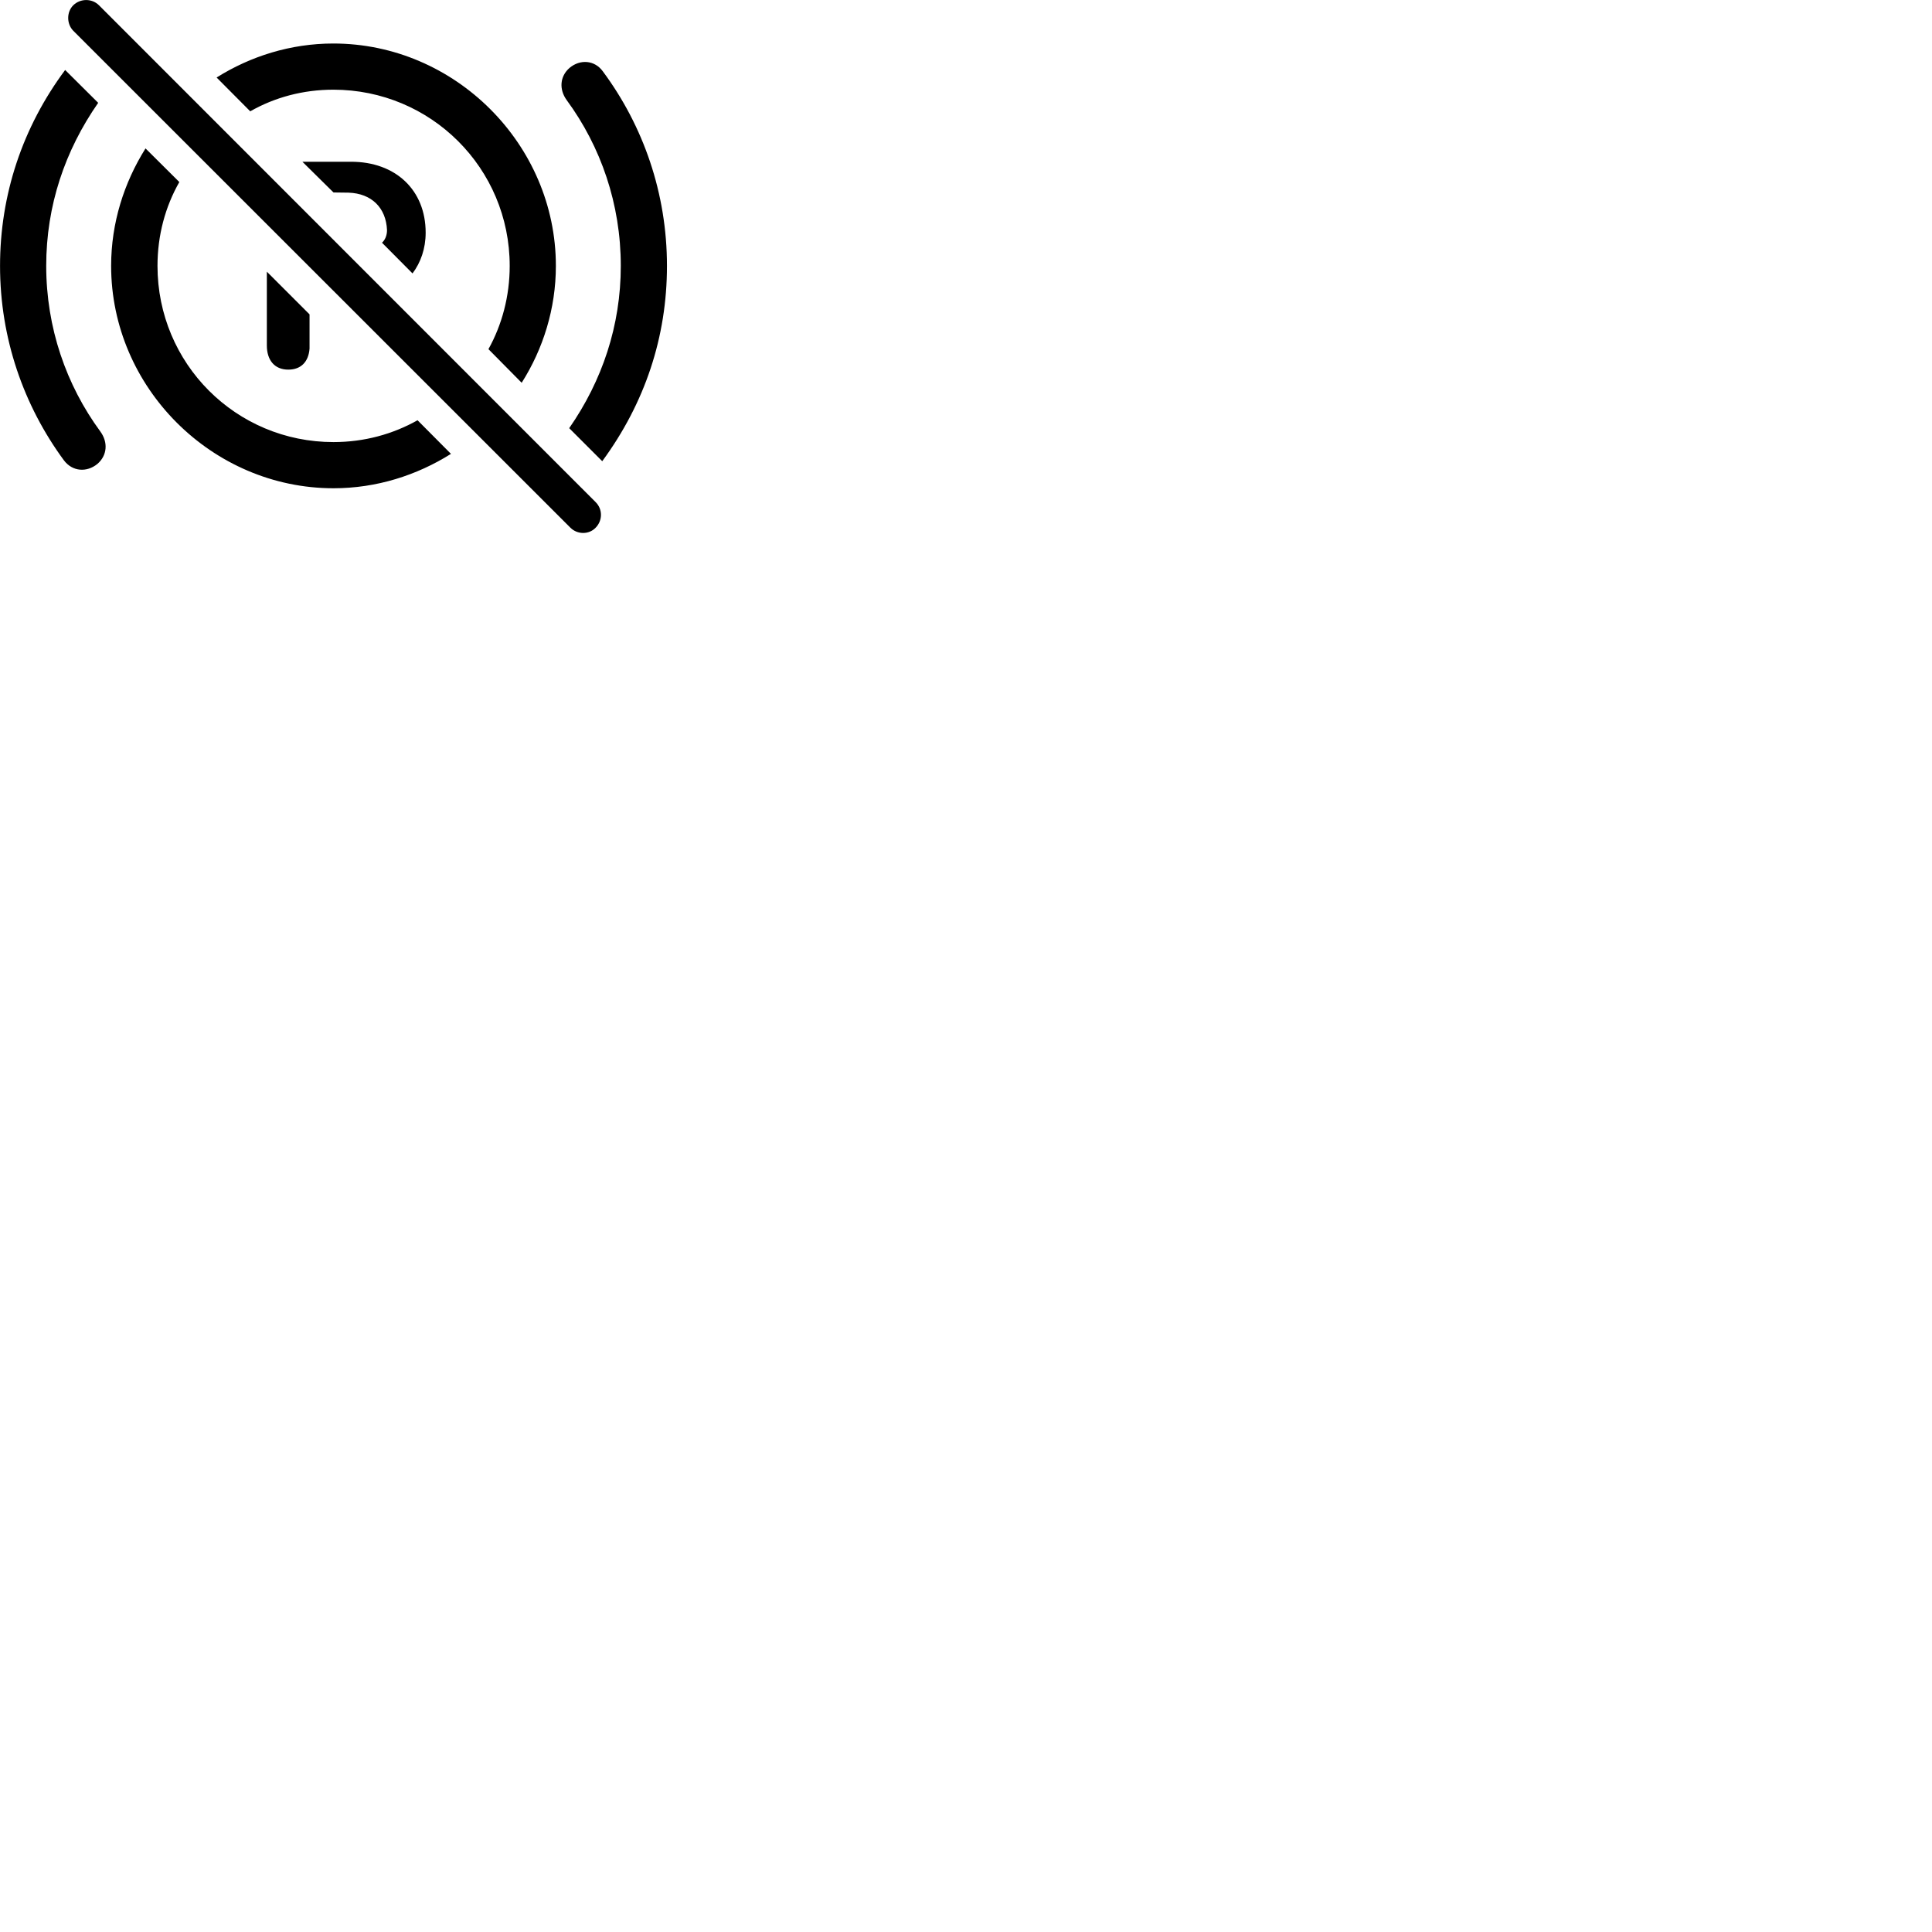 
        <svg xmlns="http://www.w3.org/2000/svg" viewBox="0 0 100 100">
            <path d="M29.522 27.312C29.882 27.672 30.482 27.682 30.832 27.312C31.192 26.942 31.202 26.362 30.832 25.992L5.122 0.272C4.762 -0.088 4.162 -0.088 3.792 0.272C3.442 0.622 3.442 1.232 3.792 1.592ZM17.252 4.642C22.302 4.642 26.382 8.702 26.382 13.762C26.382 15.332 25.982 16.812 25.282 18.072L27.002 19.812C28.112 18.062 28.772 15.972 28.772 13.762C28.772 7.472 23.552 2.252 17.252 2.252C15.042 2.252 12.962 2.912 11.212 4.012L12.952 5.762C14.212 5.042 15.682 4.642 17.252 4.642ZM29.482 3.512C28.972 3.952 28.932 4.632 29.332 5.182C31.102 7.592 32.132 10.562 32.132 13.762C32.132 16.852 31.172 19.702 29.462 22.162L31.172 23.872C33.382 20.862 34.522 17.442 34.522 13.762C34.522 10.012 33.302 6.522 31.202 3.692C30.782 3.112 30.032 3.052 29.482 3.512ZM5.042 24.012C5.552 23.572 5.602 22.892 5.192 22.332C3.422 19.922 2.392 16.952 2.392 13.762C2.392 10.642 3.362 7.792 5.082 5.322L3.372 3.622C1.162 6.592 0.002 10.082 0.002 13.762C0.002 17.512 1.222 20.992 3.312 23.832C3.752 24.412 4.492 24.462 5.042 24.012ZM17.262 25.272C19.492 25.272 21.572 24.602 23.342 23.492L21.612 21.752C20.332 22.472 18.852 22.882 17.262 22.882C12.212 22.882 8.152 18.822 8.152 13.762C8.152 12.182 8.552 10.702 9.282 9.422L7.532 7.682C6.422 9.452 5.752 11.532 5.752 13.762C5.752 20.052 10.972 25.272 17.262 25.272ZM21.352 14.152C21.772 13.592 22.032 12.872 22.032 12.042C22.032 9.842 20.482 8.372 18.172 8.372H15.652L17.262 9.962L18.042 9.972C19.232 10.012 19.982 10.752 20.032 11.912C20.032 12.182 19.932 12.422 19.772 12.562ZM14.922 19.132C15.582 19.132 15.972 18.722 16.022 18.042V16.272L13.812 14.062V17.882C13.812 18.632 14.202 19.132 14.922 19.132Z" />
        </svg>
    